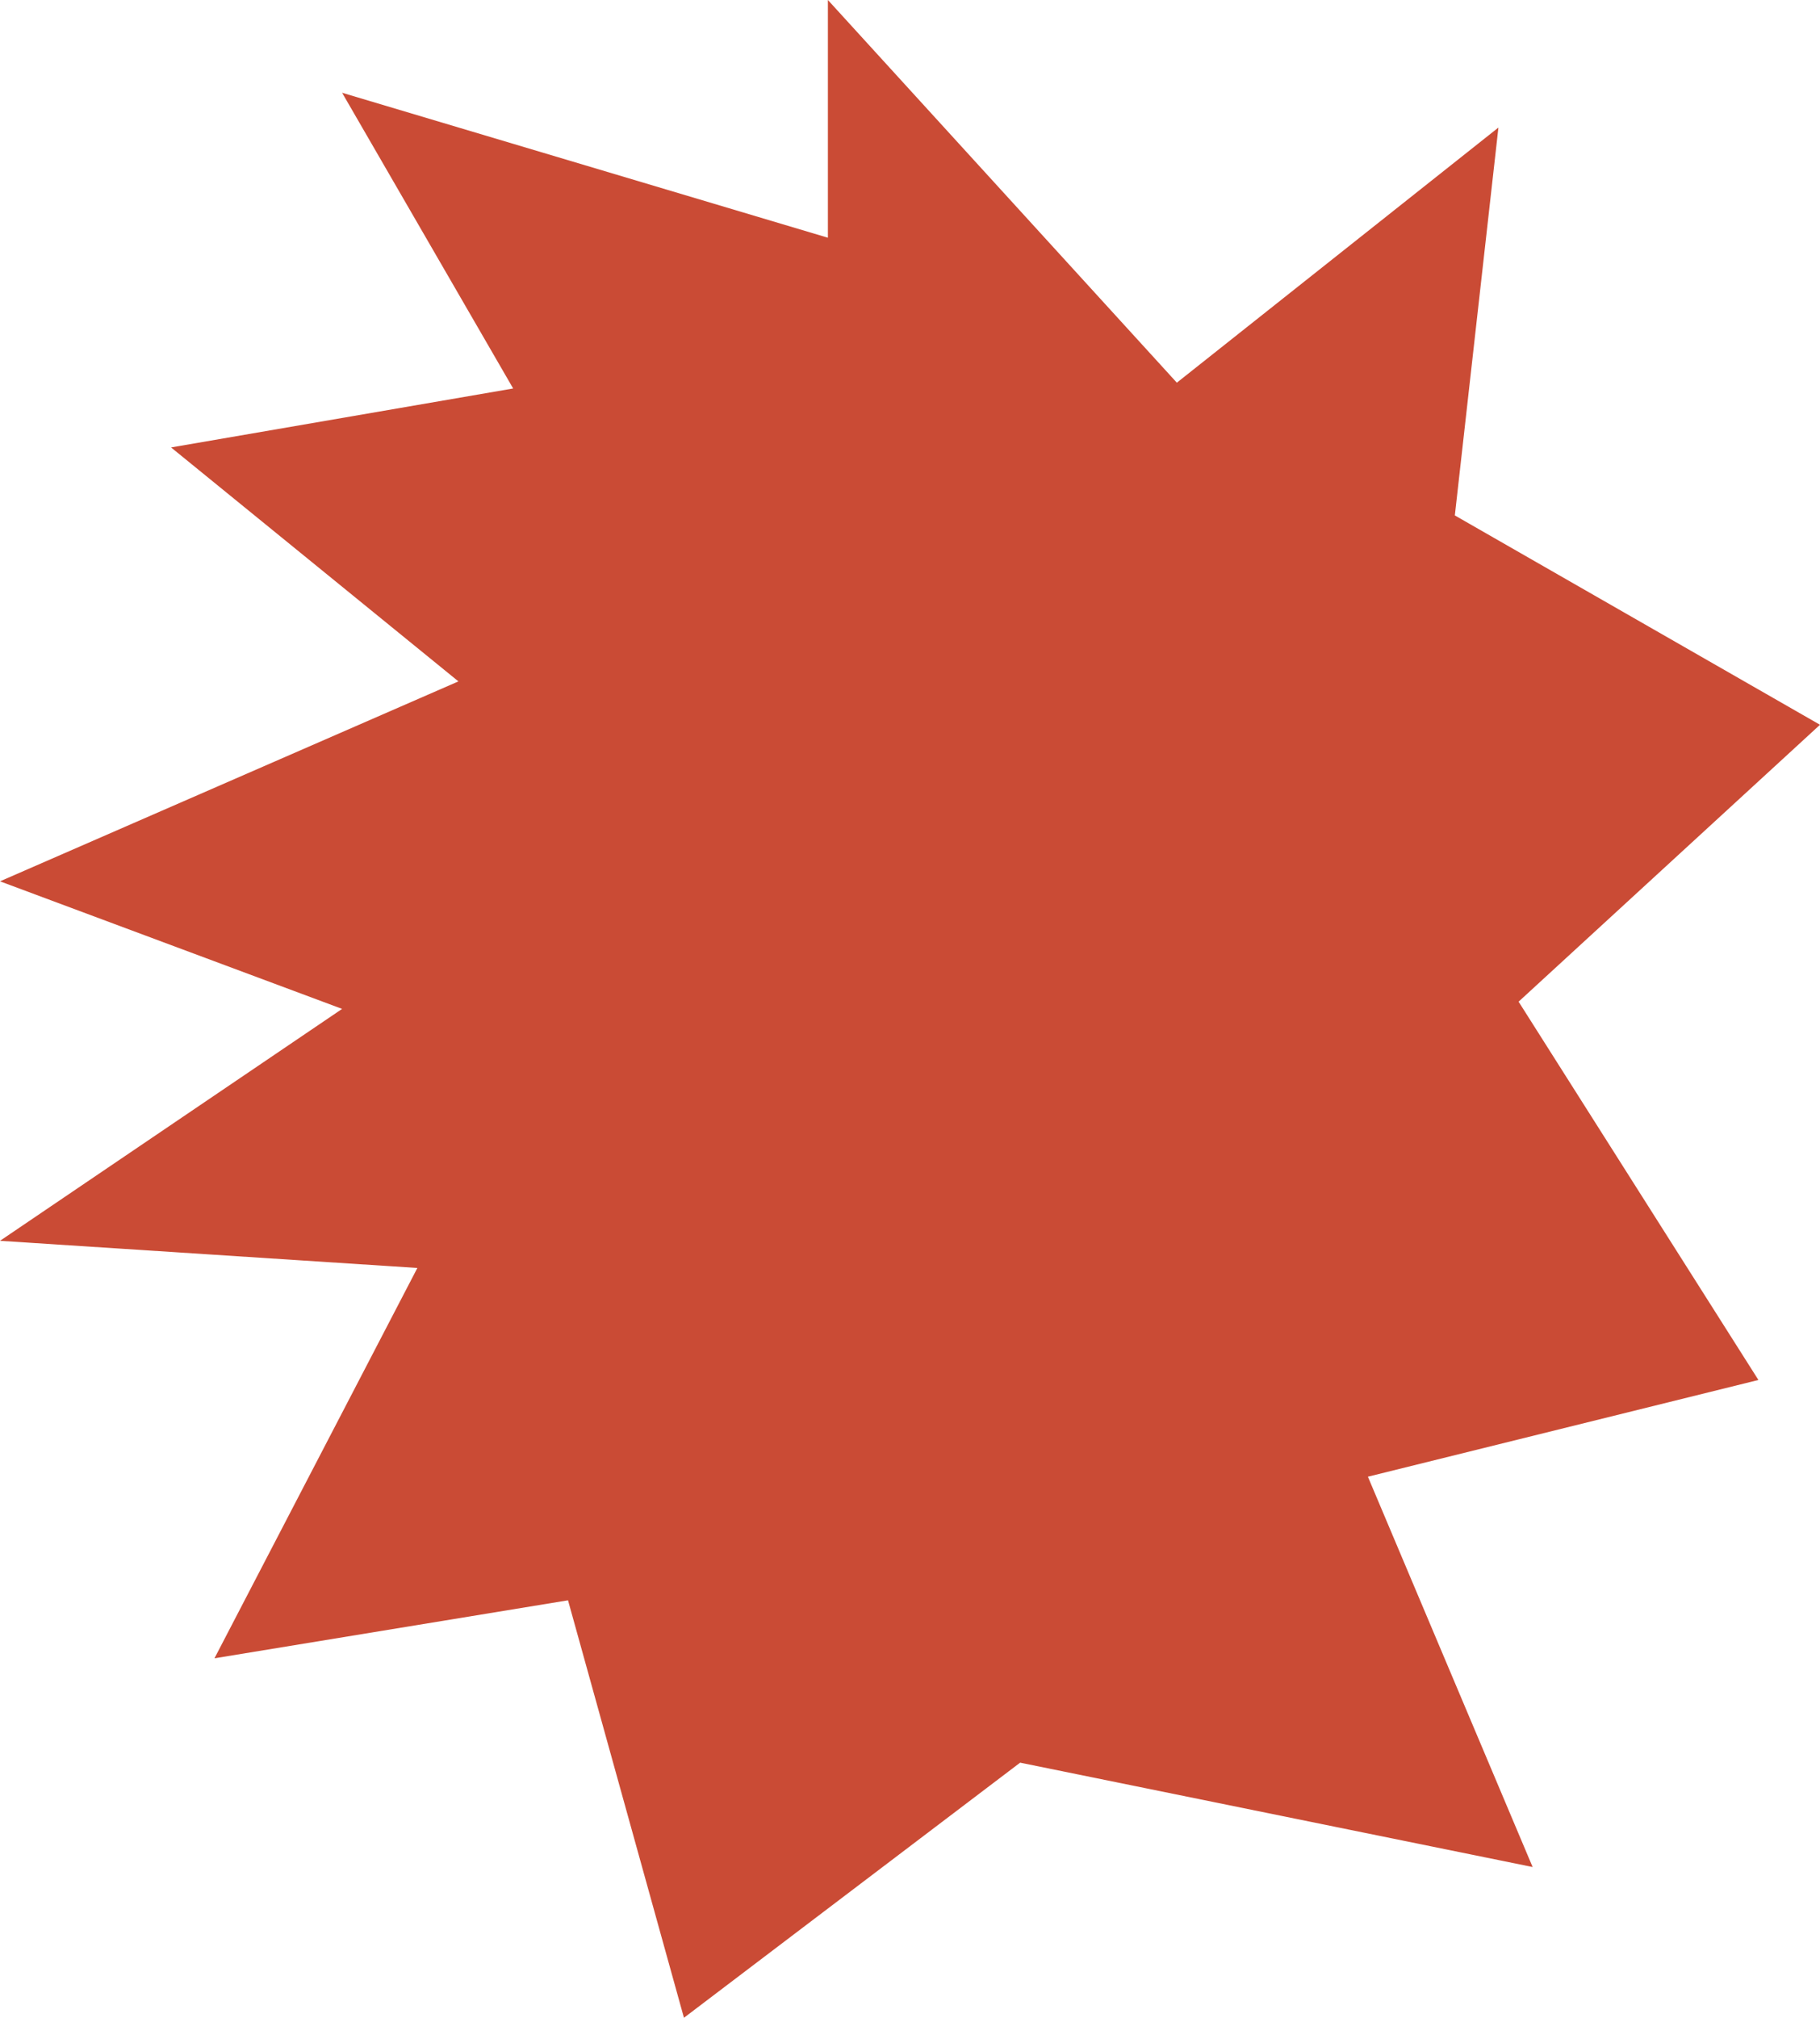<svg xmlns="http://www.w3.org/2000/svg" viewBox="0 0 1548.07 1715.69"><defs><style>.cls-1{fill:#ca4b35;}</style></defs><g id="Layer_2" data-name="Layer 2"><g id="Layer_1-2" data-name="Layer 1"><polygon class="cls-1" points="483.15 1360.72 182.42 1410.03 355.01 1078.14 0 1055.05 290.99 857.85 0 749.38 389.93 579.38 145.5 380.45 436.49 330.32 290.99 78.88 704.2 202.14 704.2 0 1001.01 325.39 1274.54 108.46 1237.47 438.26 1548.07 616.27 1291.7 851.71 1495.69 1173.38 1163.52 1255.62 1303.64 1587.51 867.71 1498.77 581.76 1715.69 483.15 1360.72"/></g></g></svg>